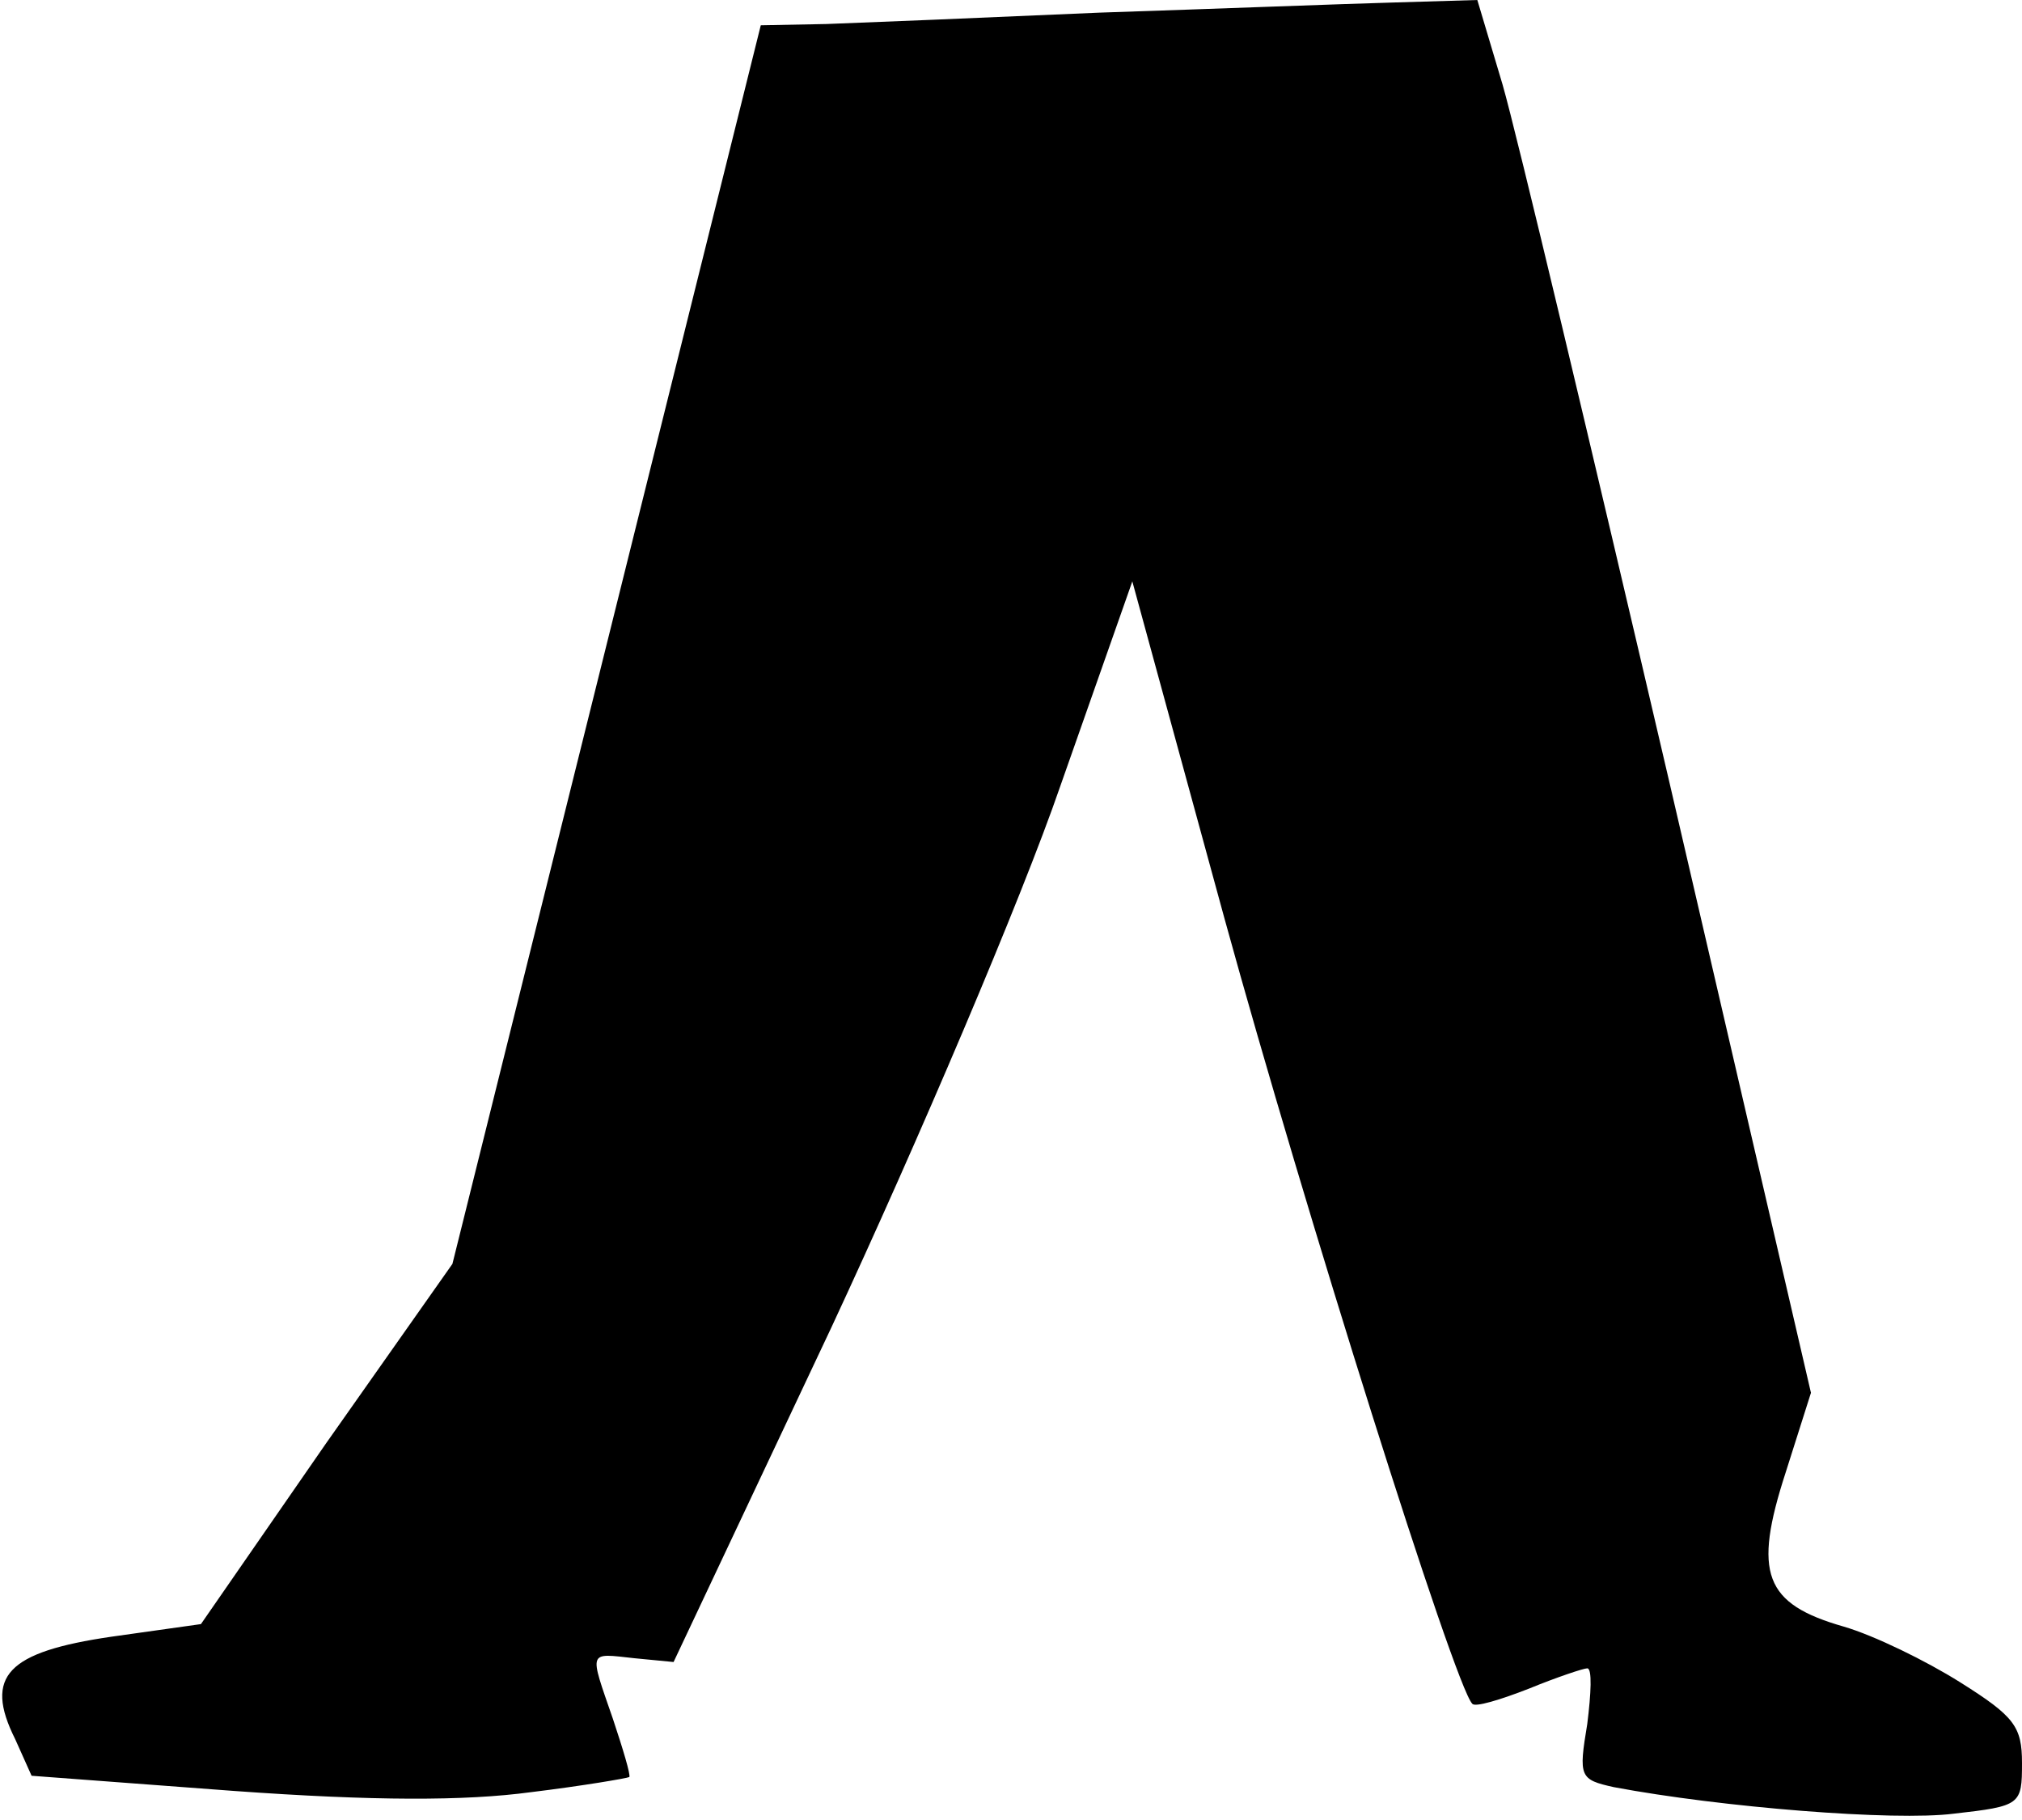<?xml version="1.0" standalone="no"?>
<!DOCTYPE svg PUBLIC "-//W3C//DTD SVG 20010904//EN"
 "http://www.w3.org/TR/2001/REC-SVG-20010904/DTD/svg10.dtd">
<svg version="1.0" xmlns="http://www.w3.org/2000/svg"
 width="160pt" height="144pt" viewBox="0 0 160 144"
 preserveAspectRatio="xMidYMid meet">
<g transform="translate(0,144) scale(0.1,-0.1)"
fill="#000000" stroke="none">
<path fill="#000000" stroke="none" d="M870 1430 c-91 -4 -188 -8 -216 -9
l-52 -1 -122 -490 -122 -490 -100 -142 -99 -143 -71 -10 c-82 -12 -101 -31
-76 -81 l13 -29 160 -12 c111 -8 183 -8 235 -1 41 5 76 11 78 12 1 2 -5 22
-13 46 -19 55 -20 52 17 48 l31 -3 125 265 c68 146 150 338 181 428 l57 162
73 -267 c63 -229 182 -607 196 -621 2 -3 22 3 45 12 22 9 43 16 46 16 4 0 3
-20 0 -44 -7 -42 -6 -44 21 -50 85 -16 222 -27 269 -21 53 6 54 7 54 40 0 29
-6 37 -49 64 -27 17 -68 37 -92 44 -63 18 -72 42 -46 122 l20 63 -112 483
c-62 266 -121 514 -132 552 l-20 67 -67 -2 c-37 -1 -141 -5 -232 -8z"/>
</g>
</svg>
